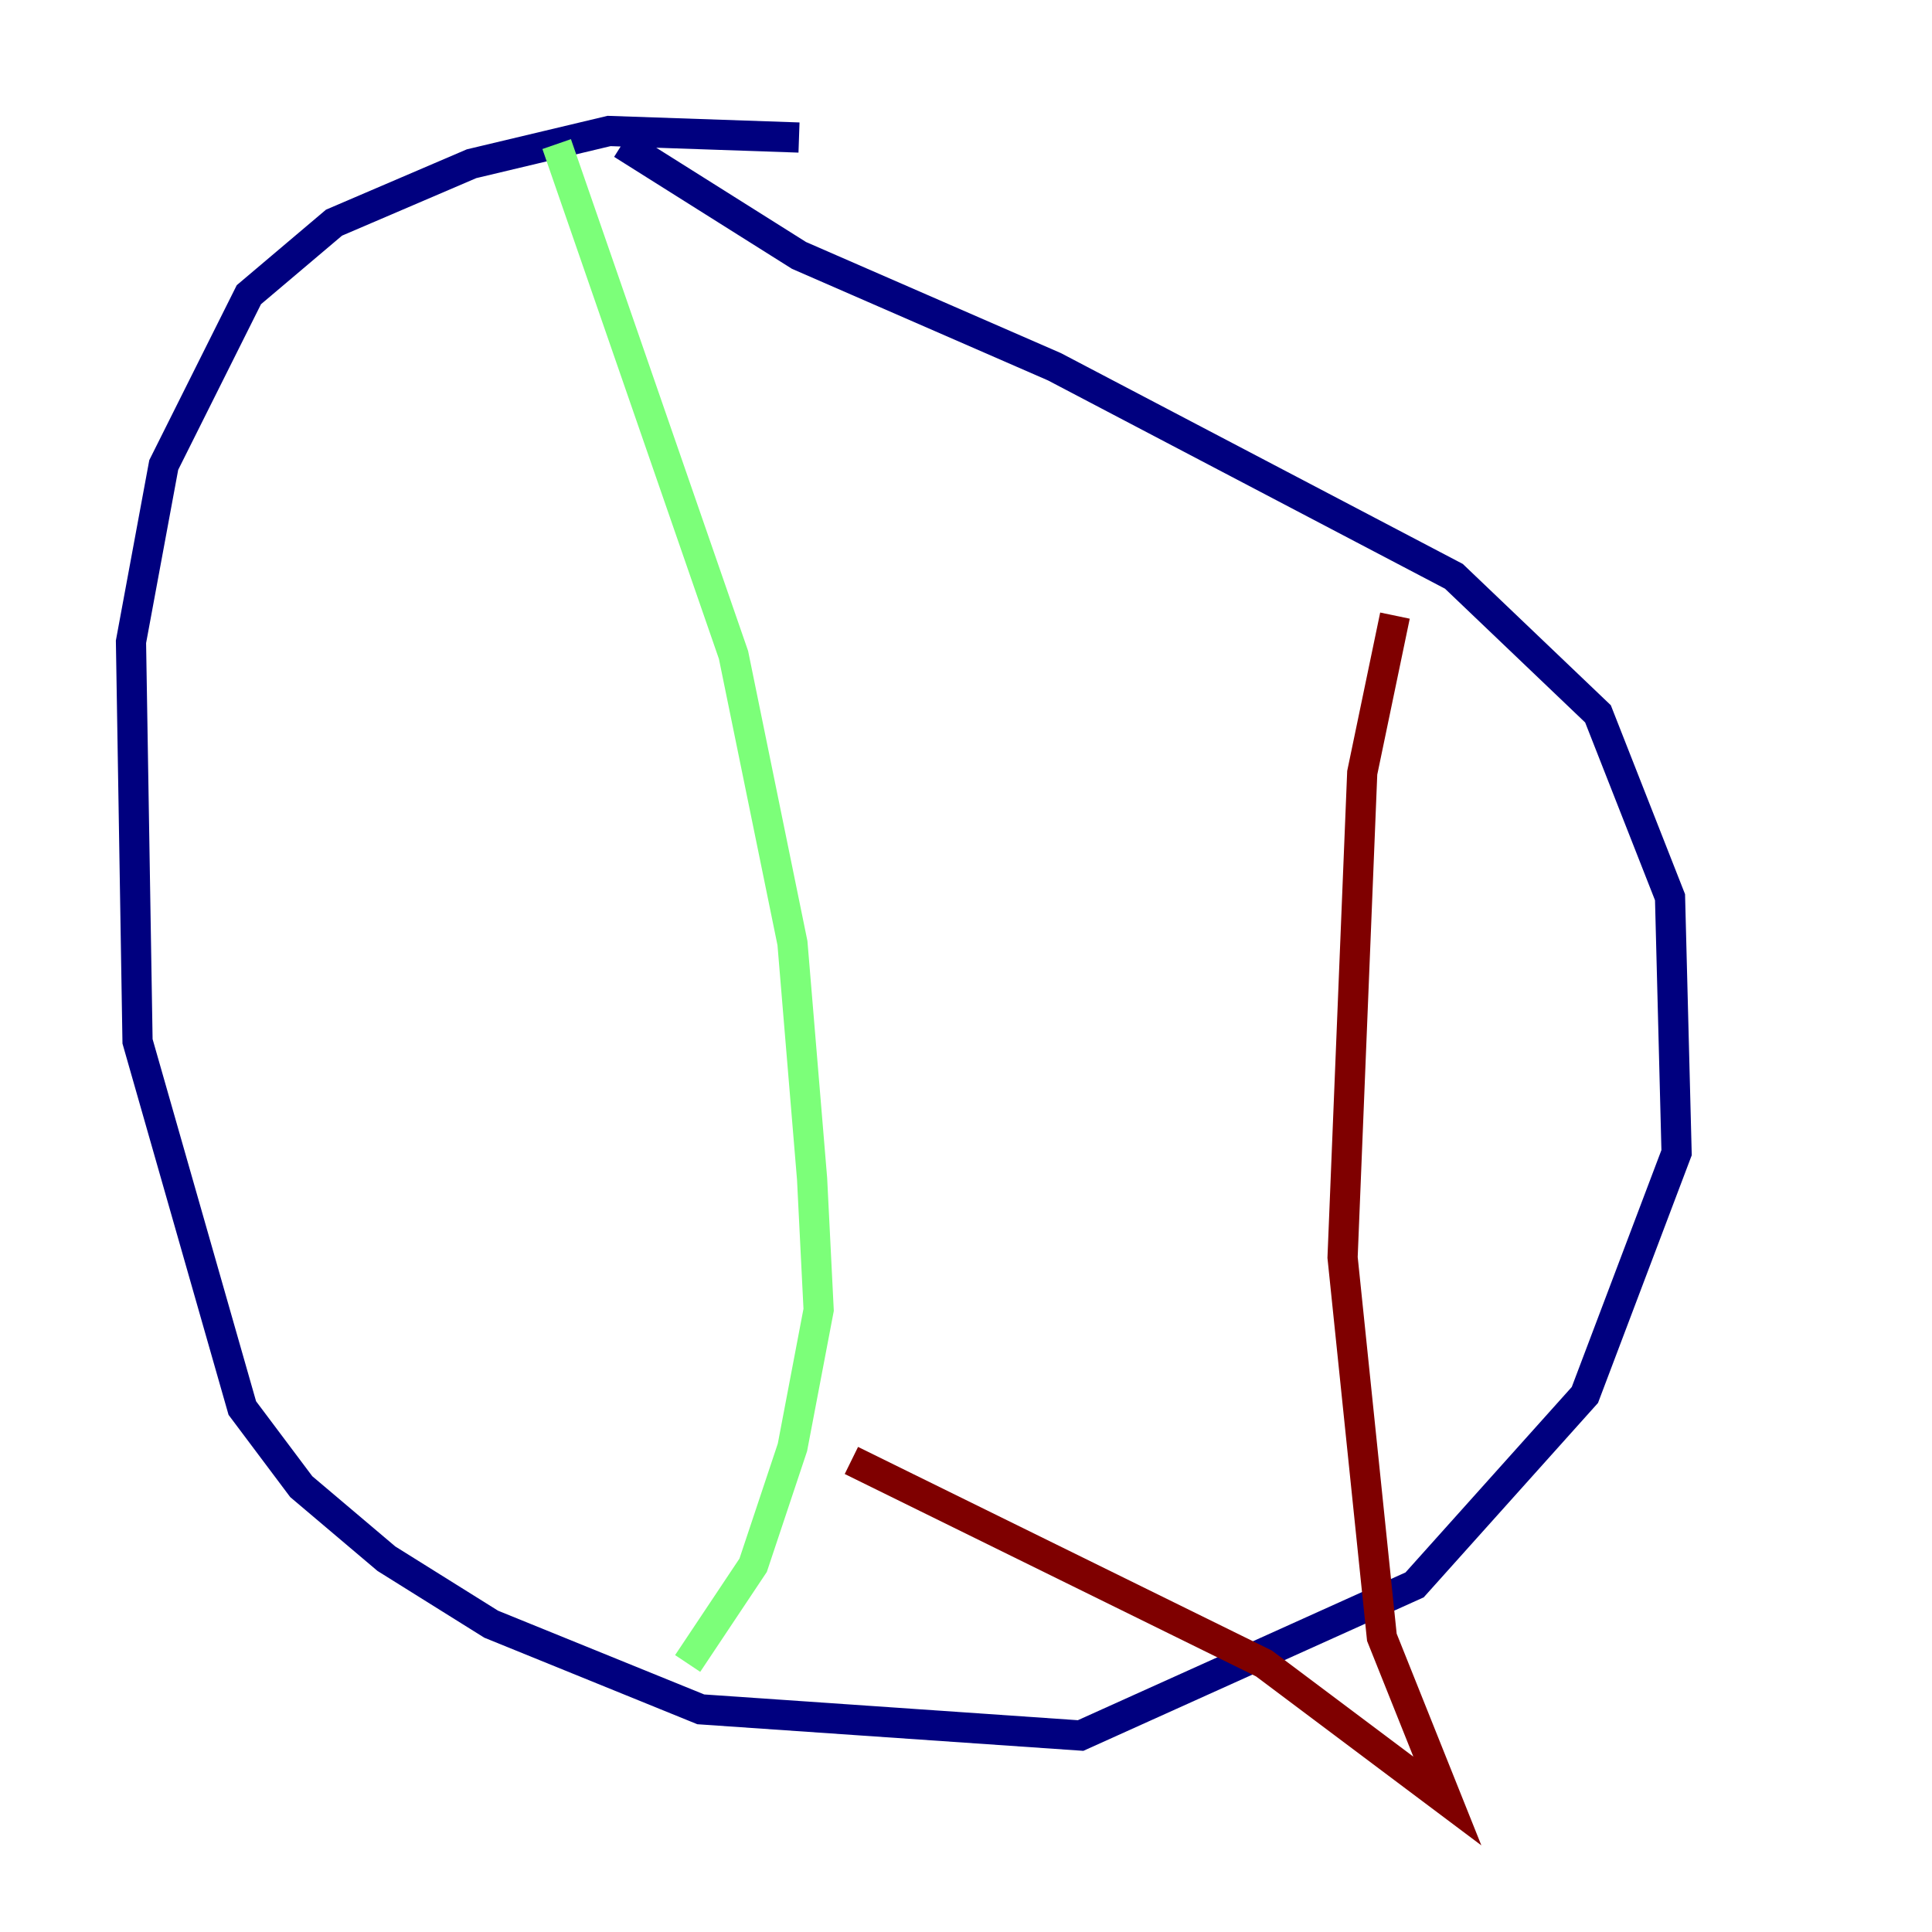 <?xml version="1.0" encoding="utf-8" ?>
<svg baseProfile="tiny" height="128" version="1.2" viewBox="0,0,128,128" width="128" xmlns="http://www.w3.org/2000/svg" xmlns:ev="http://www.w3.org/2001/xml-events" xmlns:xlink="http://www.w3.org/1999/xlink"><defs /><polyline fill="none" points="52.936,9.112 40.352,8.678 31.241,10.848 22.129,14.752 16.488,19.525 10.848,30.807 8.678,42.522 9.112,68.99 16.054,93.288 19.959,98.495 25.6,103.268 32.542,107.607 46.427,113.248 71.593,114.983 93.722,105.003 105.003,92.42 111.078,76.366 110.644,59.444 105.871,47.295 96.325,38.183 69.858,24.298 52.936,16.922 41.22,9.546" stroke="#00007f" stroke-width="2" /><polyline fill="none" points="36.881,9.546 48.597,43.39 52.502,62.481 53.803,78.102 54.237,86.78 52.502,95.891 49.898,103.702 45.559,110.21" stroke="#7cff79" stroke-width="2" /><polyline fill="none" points="92.42,40.786 90.251,51.2 88.949,83.308 91.552,108.475 95.891,119.322 83.742,110.21 56.407,96.759" stroke="#7f0000" stroke-width="2" /></svg>